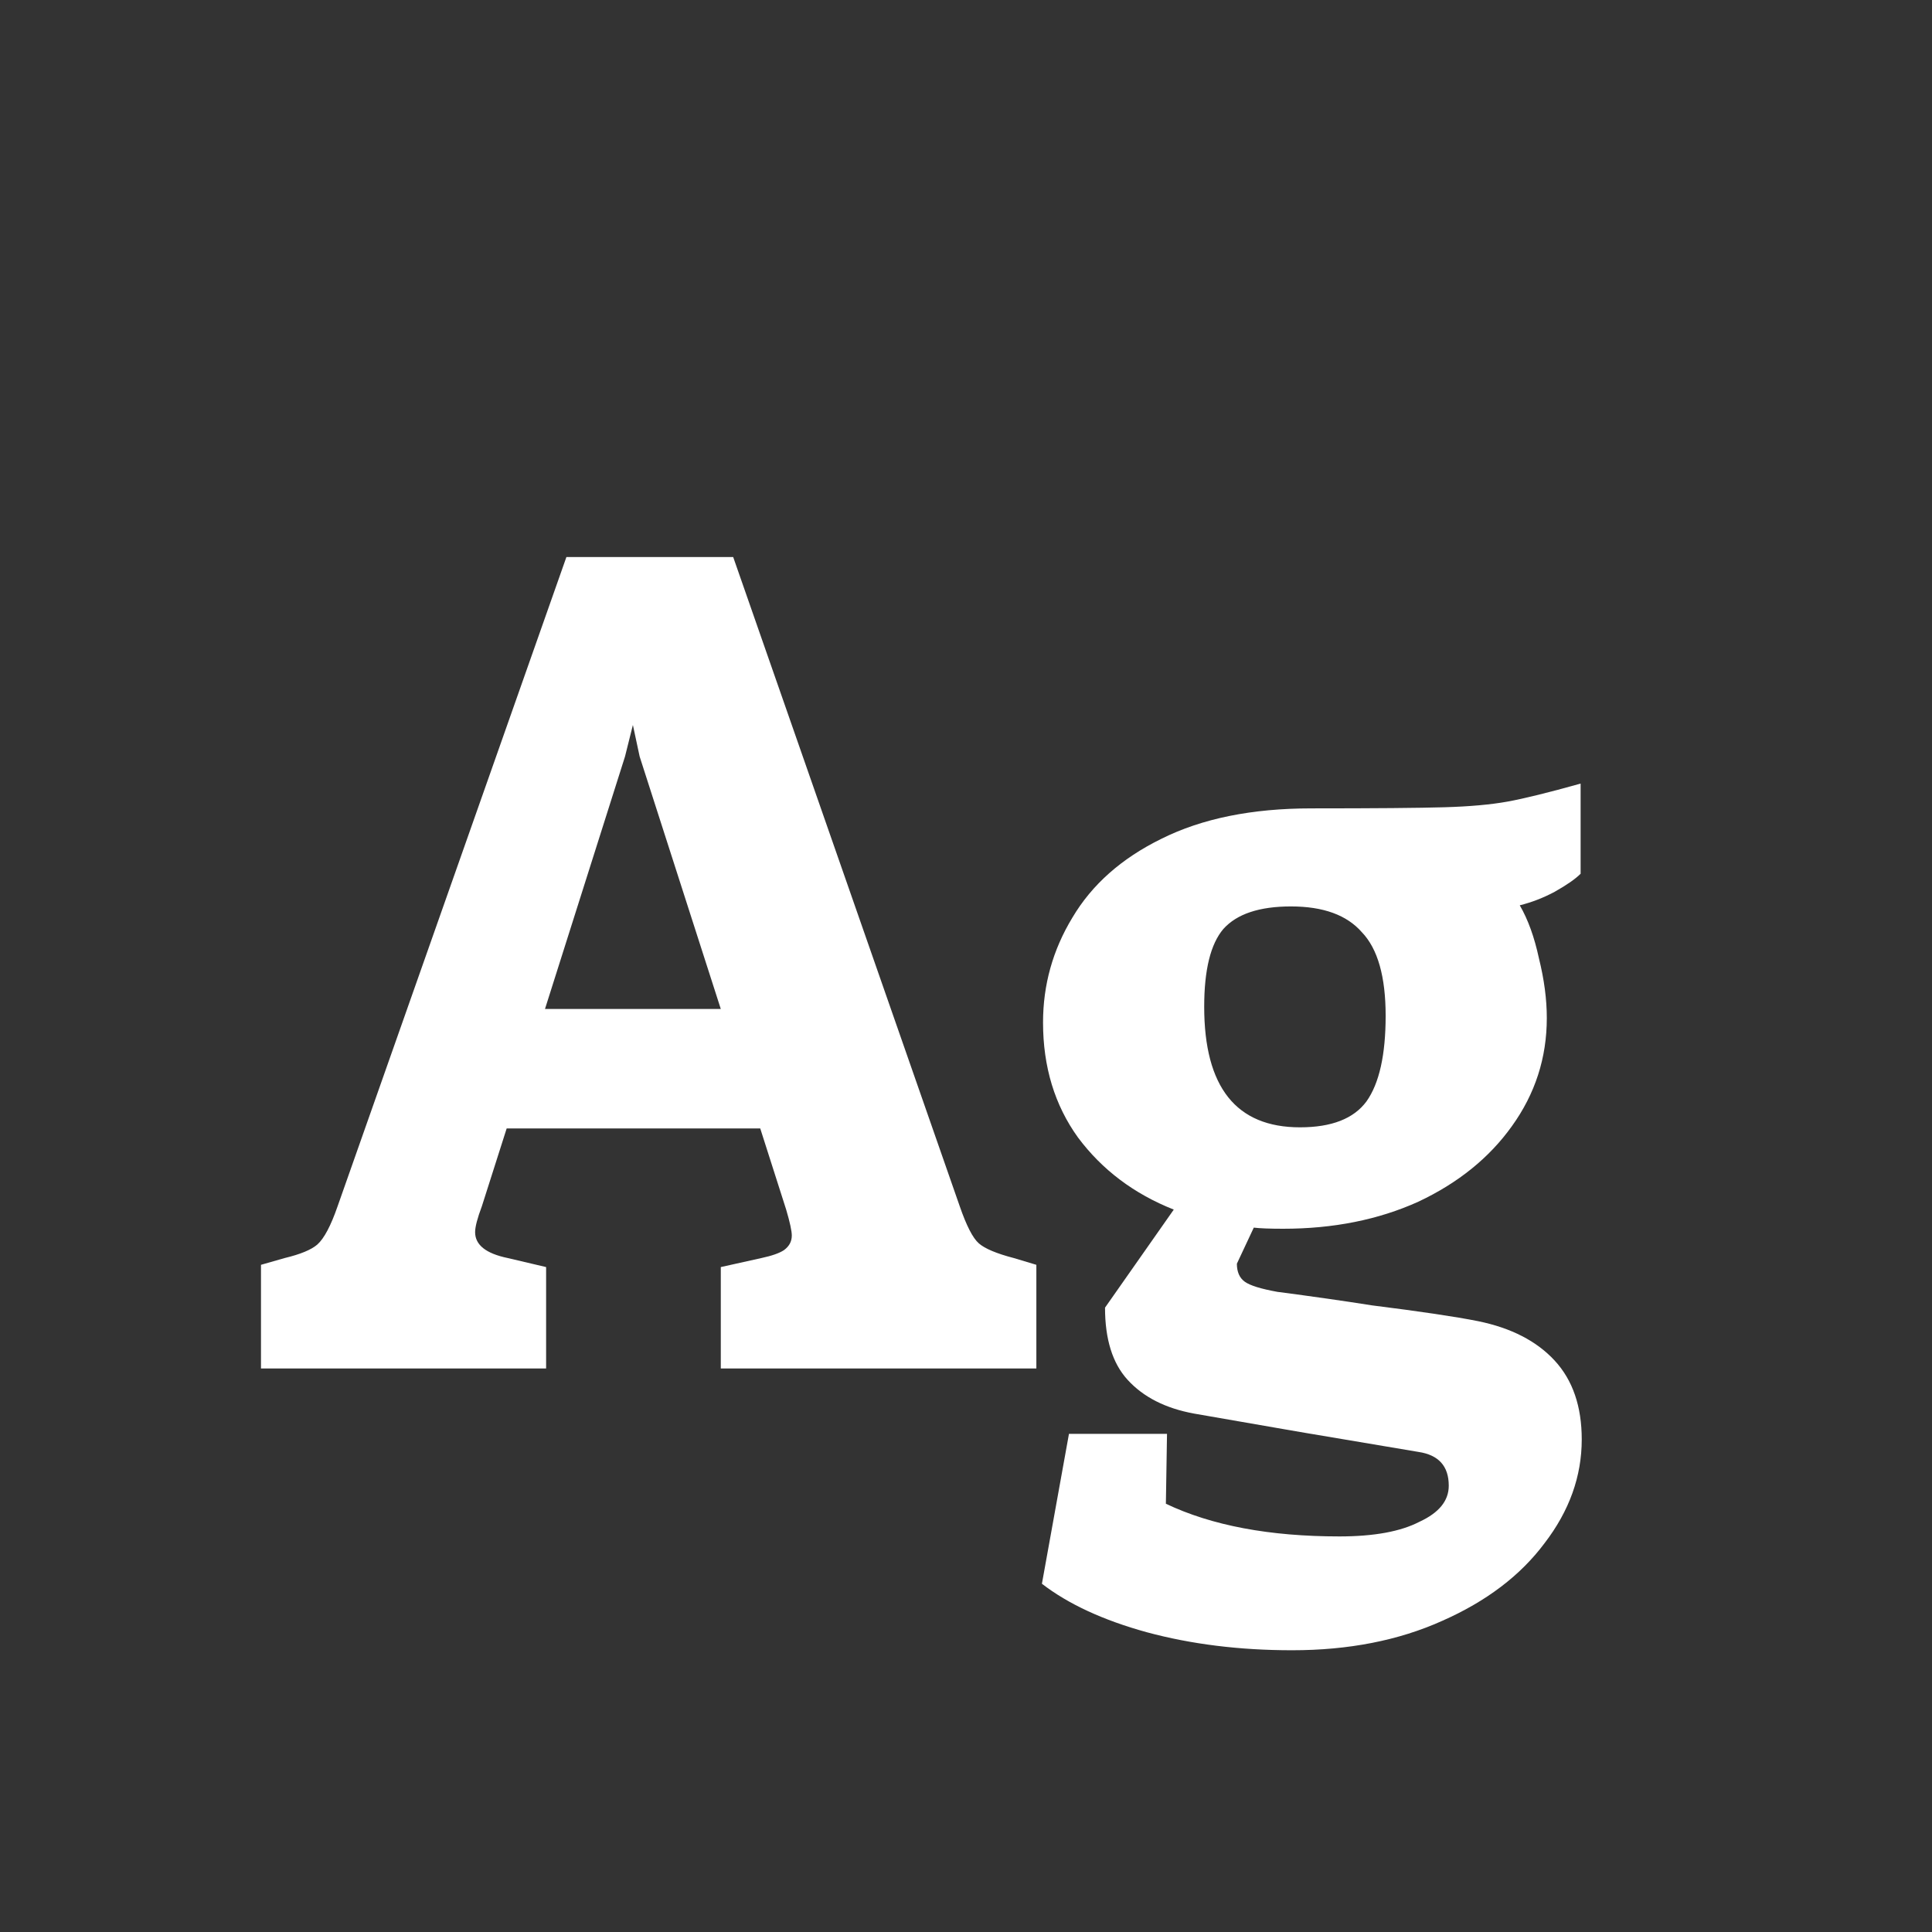 <svg width="24" height="24" viewBox="0 0 24 24" fill="none" xmlns="http://www.w3.org/2000/svg">
<rect x="0" y="0" width="24" height="24" fill="#333333" stroke="none"/>
<path d="M12.874 15.712V17H8.954V15.74L9.458 15.628C9.589 15.6 9.682 15.567 9.738 15.53C9.803 15.483 9.836 15.423 9.836 15.348C9.836 15.292 9.813 15.185 9.766 15.026L9.444 14.018H6.294L5.986 14.984C5.93 15.133 5.902 15.241 5.902 15.306C5.902 15.465 6.037 15.572 6.308 15.628L6.784 15.74V17H3.242V15.712L3.536 15.628C3.732 15.581 3.867 15.525 3.942 15.46C4.026 15.385 4.11 15.227 4.194 14.984L7.036 6.92H9.108L11.922 14.984C12.006 15.227 12.085 15.381 12.16 15.446C12.235 15.511 12.379 15.572 12.594 15.628L12.874 15.712ZM8.954 12.534L7.946 9.398L7.862 9.006L7.764 9.398L6.77 12.534H8.954ZM18.361 16.412C18.772 16.496 19.089 16.659 19.313 16.902C19.537 17.145 19.649 17.471 19.649 17.882C19.649 18.339 19.495 18.769 19.187 19.17C18.888 19.571 18.464 19.893 17.913 20.136C17.372 20.379 16.751 20.5 16.051 20.5C15.398 20.5 14.796 20.425 14.245 20.276C13.704 20.127 13.27 19.926 12.943 19.674L13.279 17.812H14.497L14.483 18.68C15.052 18.951 15.771 19.086 16.639 19.086C17.068 19.086 17.4 19.025 17.633 18.904C17.876 18.792 17.997 18.643 17.997 18.456C17.997 18.213 17.871 18.073 17.619 18.036L16.289 17.812C16.336 17.821 15.85 17.737 14.833 17.56C14.478 17.495 14.203 17.355 14.007 17.14C13.82 16.935 13.727 16.636 13.727 16.244L14.581 15.026C14.086 14.83 13.69 14.531 13.391 14.13C13.102 13.729 12.957 13.253 12.957 12.702C12.957 12.235 13.078 11.801 13.321 11.4C13.564 10.989 13.932 10.663 14.427 10.42C14.931 10.168 15.552 10.042 16.289 10.042C17.082 10.042 17.633 10.037 17.941 10.028C18.258 10.019 18.52 9.995 18.725 9.958C18.93 9.921 19.234 9.846 19.635 9.734V10.854C19.57 10.919 19.462 10.994 19.313 11.078C19.173 11.153 19.028 11.209 18.879 11.246C18.982 11.423 19.061 11.643 19.117 11.904C19.182 12.165 19.215 12.413 19.215 12.646C19.215 13.141 19.07 13.589 18.781 13.99C18.501 14.382 18.114 14.695 17.619 14.928C17.124 15.152 16.564 15.264 15.939 15.264C15.771 15.264 15.65 15.259 15.575 15.25L15.365 15.698C15.365 15.801 15.398 15.875 15.463 15.922C15.528 15.969 15.664 16.011 15.869 16.048C16.084 16.076 16.289 16.104 16.485 16.132C16.681 16.16 16.868 16.188 17.045 16.216C17.642 16.291 18.081 16.356 18.361 16.412ZM16.037 11.26C15.645 11.26 15.365 11.353 15.197 11.54C15.038 11.727 14.959 12.049 14.959 12.506C14.959 13.505 15.356 14.004 16.149 14.004C16.541 14.004 16.816 13.897 16.975 13.682C17.134 13.458 17.213 13.103 17.213 12.618C17.213 12.133 17.115 11.787 16.919 11.582C16.732 11.367 16.438 11.26 16.037 11.26Z" fill="white"/>
</svg>
